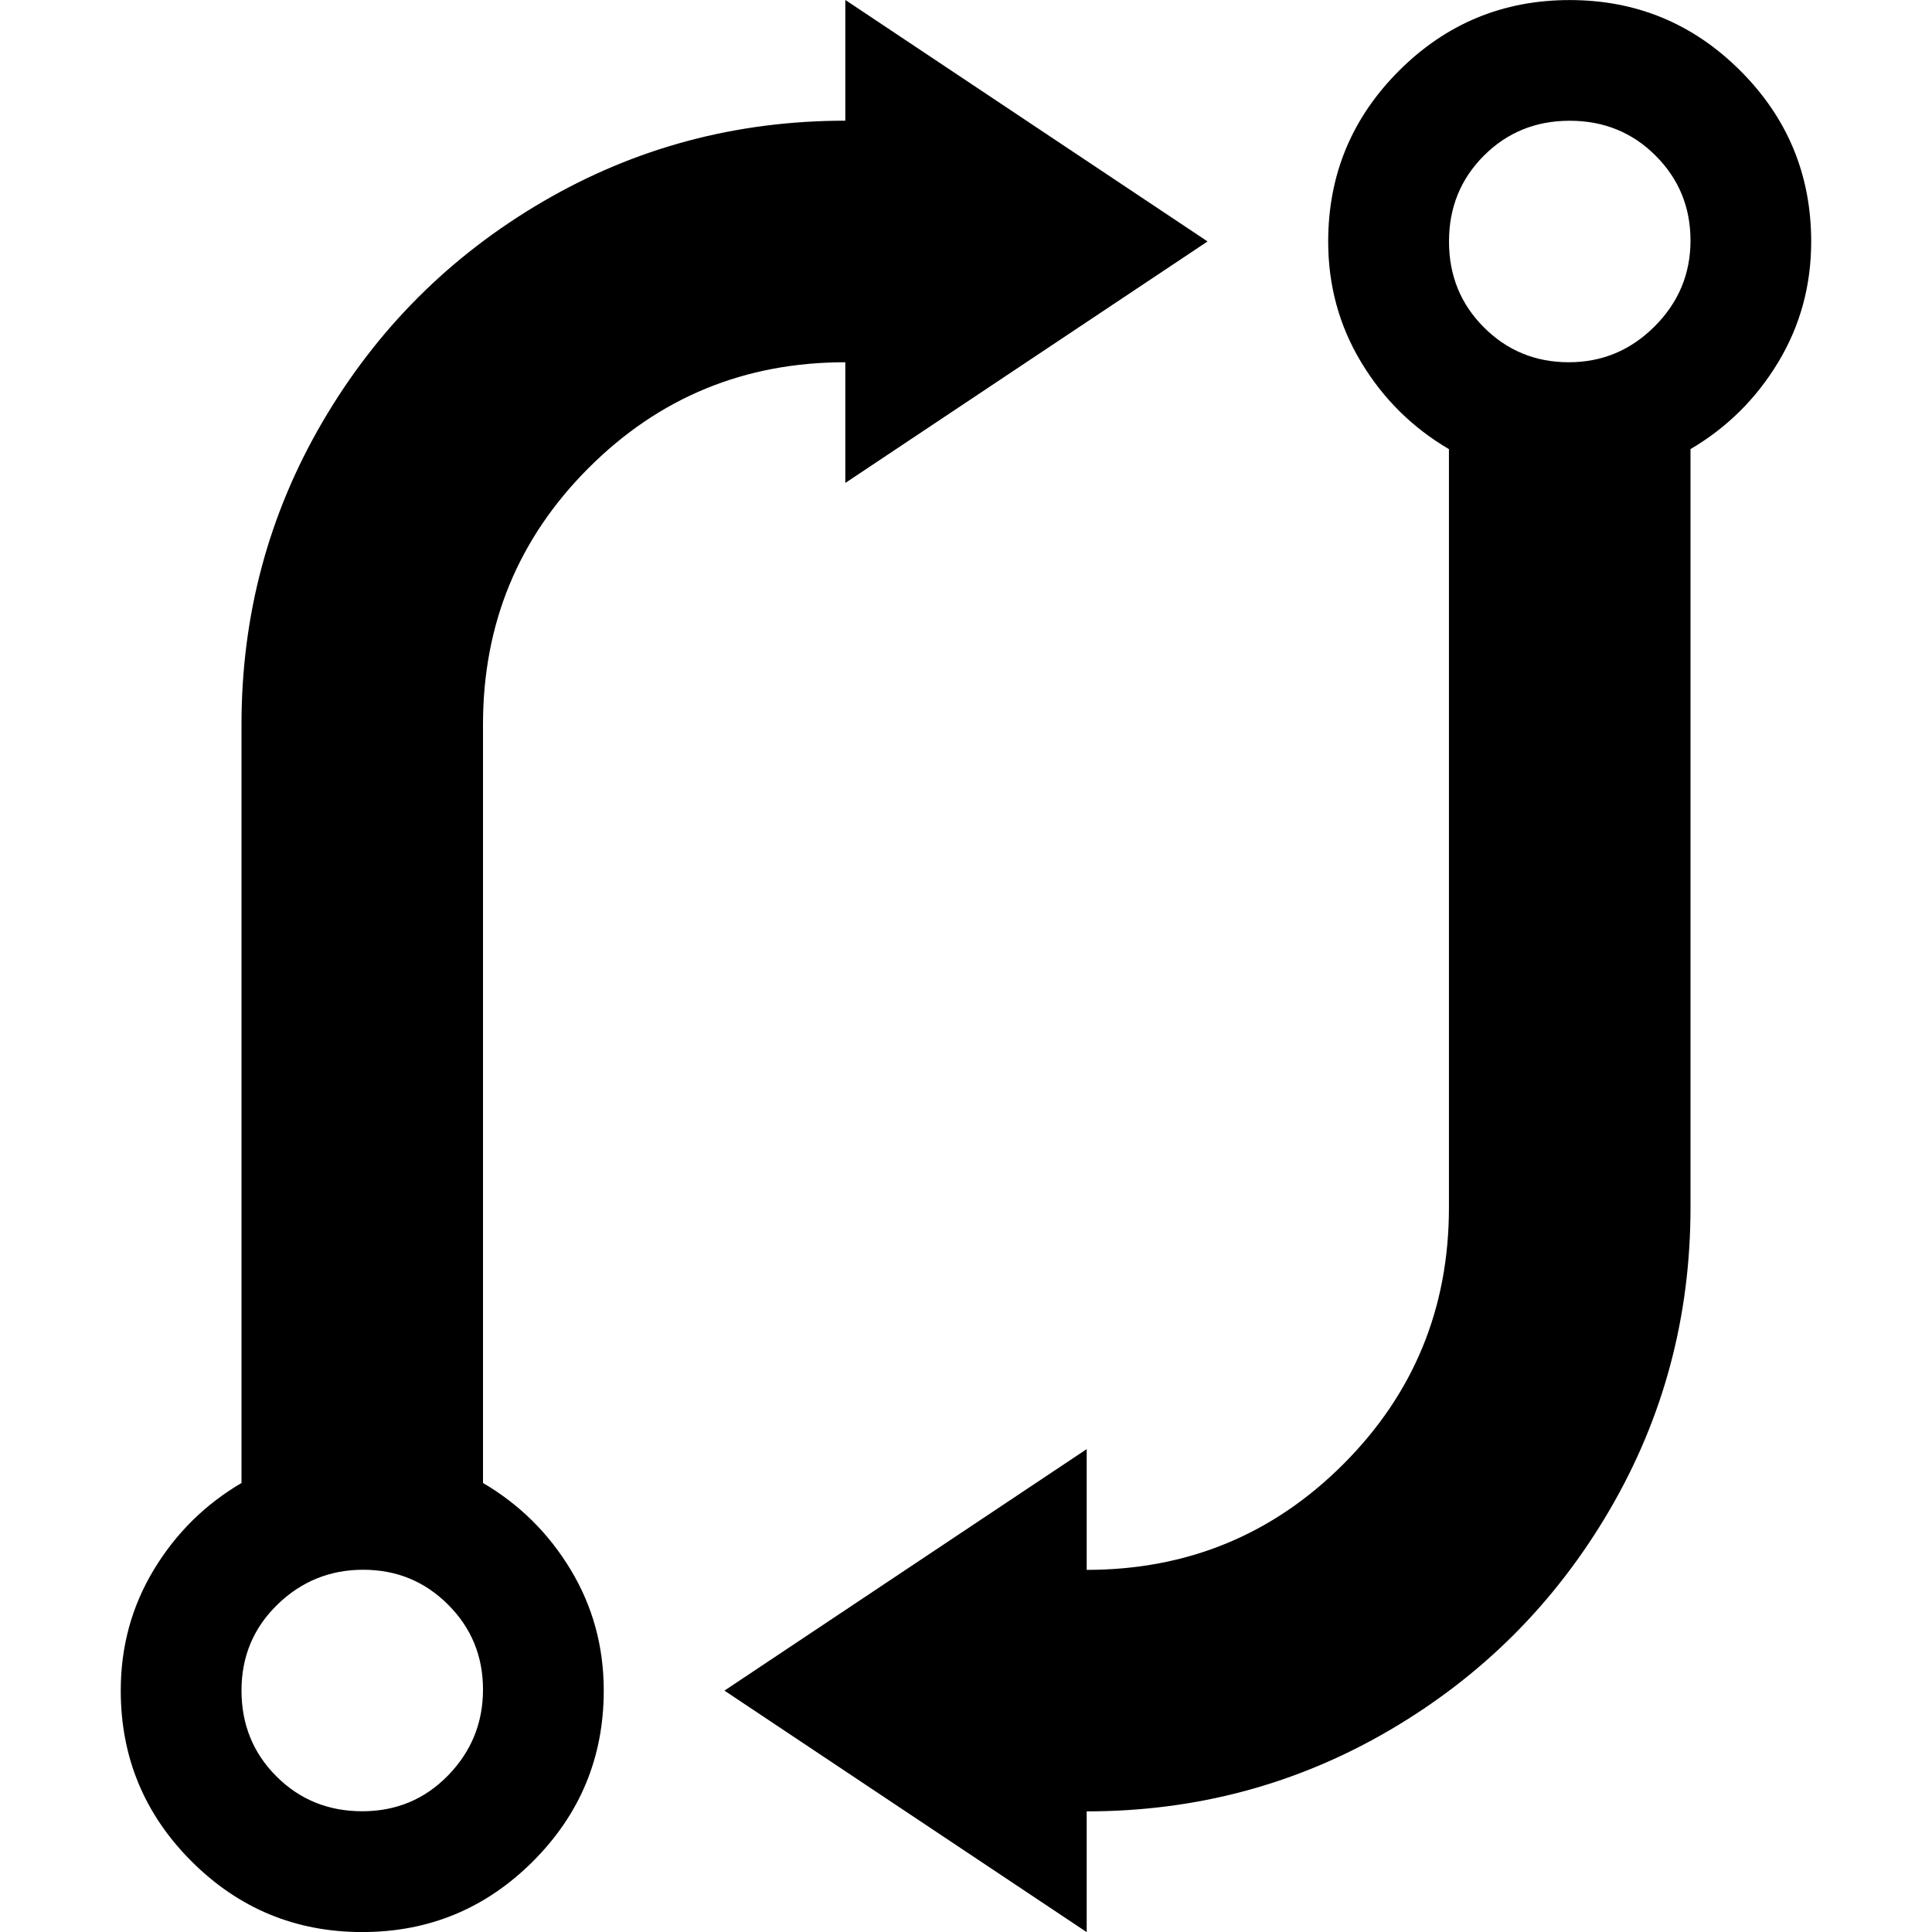 <?xml version="1.0" encoding="utf-8"?>
<!-- Generated by IcoMoon.io -->
<!DOCTYPE svg PUBLIC "-//W3C//DTD SVG 1.1//EN" "http://www.w3.org/Graphics/SVG/1.1/DTD/svg11.dtd">
<svg version="1.1" xmlns="http://www.w3.org/2000/svg" xmlns:xlink="http://www.w3.org/1999/xlink" width="32" height="32" viewBox="0 0 32 32">
<g>
</g>
	<path d="M28 7.438v12.563q0 2.719-1.344 5.016t-3.641 3.641-5.016 1.344v2l-6-4 6-4v2q2.5 0 4.25-1.75t1.75-4.25v-12.563q-0.906-0.531-1.453-1.438t-0.547-2q0-1.656 1.172-2.828t2.828-1.172 2.828 1.172 1.172 2.828q0 1.094-0.547 2t-1.453 1.438zM26 2q-0.844 0-1.422 0.578t-0.578 1.422 0.578 1.422 1.406 0.578 1.422-0.594 0.594-1.422-0.578-1.406-1.422-0.578zM14 6q-2.5 0-4.25 1.75t-1.75 4.25v12.563q0.906 0.531 1.453 1.438t0.547 2q0 1.656-1.172 2.828t-2.828 1.172-2.828-1.172-1.172-2.828q0-1.094 0.547-2t1.453-1.438v-12.563q0-2.719 1.344-5.016t3.641-3.641 5.016-1.344v-2l6 4-6 4v-2zM6.016 26q-0.828 0-1.422 0.578t-0.594 1.422 0.578 1.422 1.422 0.578 1.422-0.594 0.578-1.422-0.578-1.406-1.406-0.578z" fill="#000000" />
</svg>
